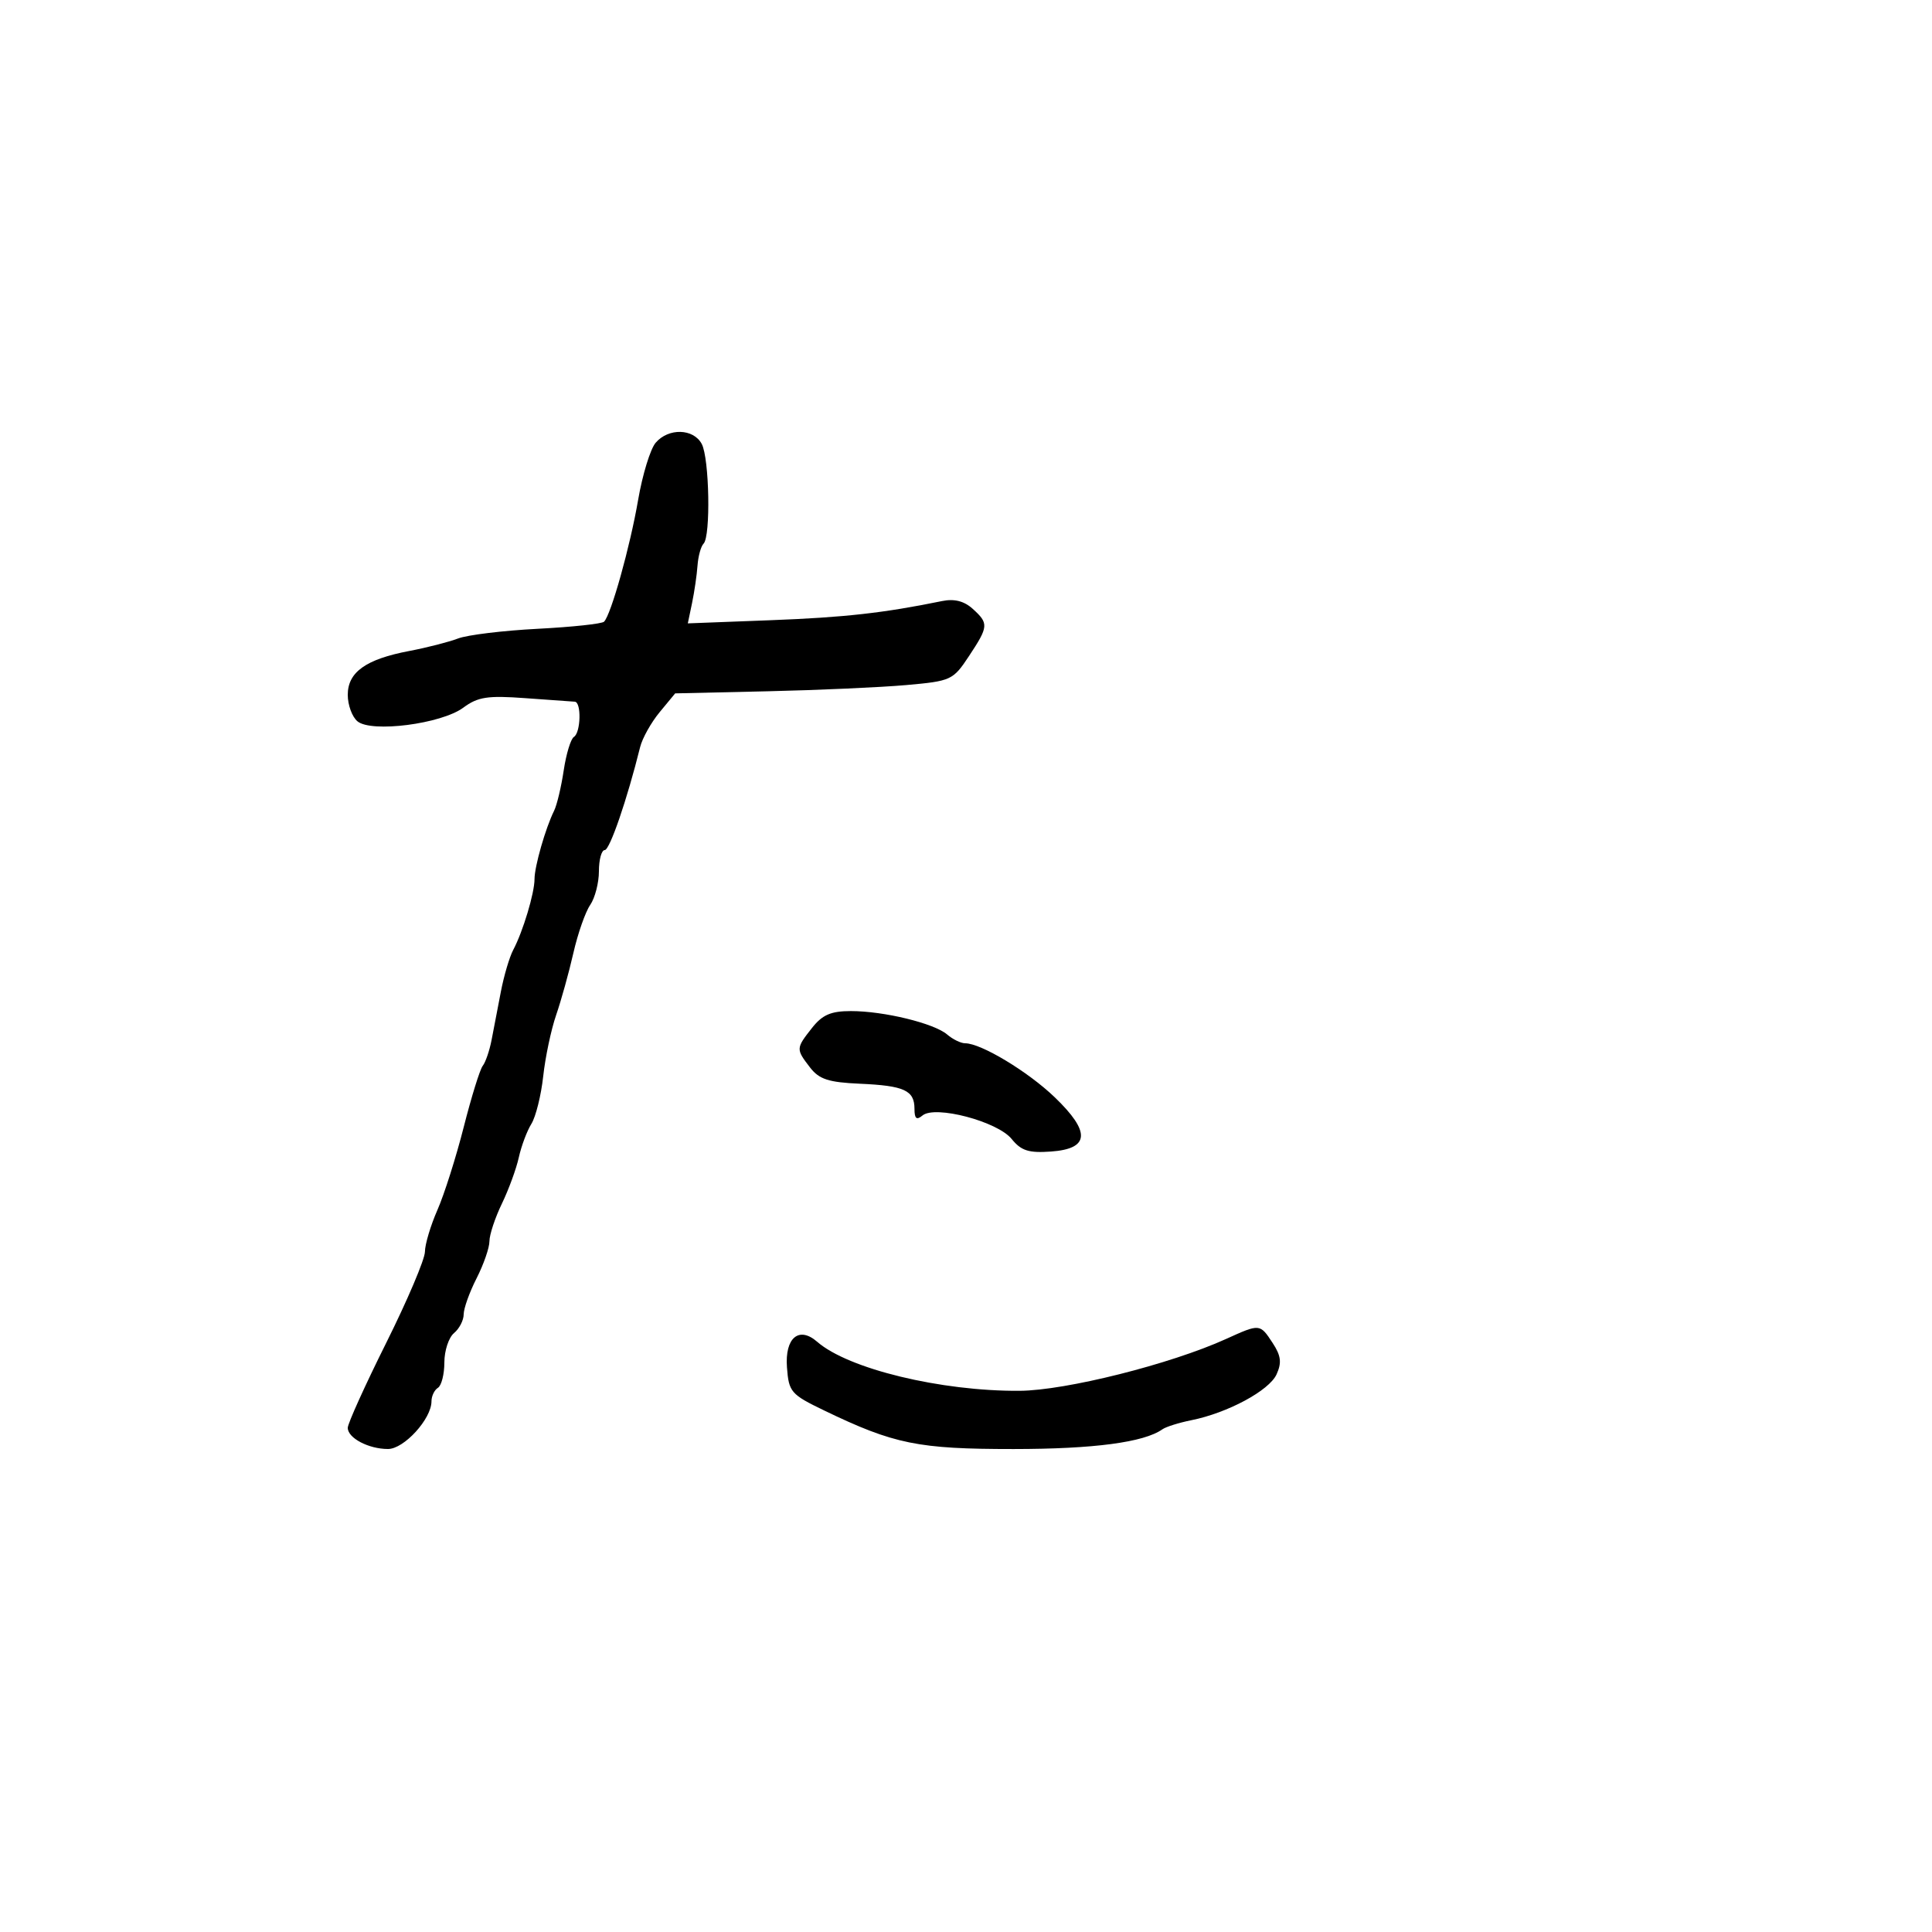 <svg xmlns="http://www.w3.org/2000/svg" width="300" height="300" viewBox="0 0 300 300" version="1.1">
	<path d="M 101.811 68.750 C 100.987 69.713, 99.762 73.703, 99.089 77.617 C 97.841 84.880, 94.885 95.449, 93.798 96.535 C 93.466 96.867, 88.821 97.364, 83.476 97.640 C 78.130 97.916, 72.574 98.592, 71.128 99.143 C 69.683 99.693, 66.276 100.566, 63.559 101.082 C 56.808 102.364, 54 104.367, 54 107.901 C 54 109.471, 54.678 111.318, 55.507 112.006 C 57.681 113.810, 68.524 112.412, 71.940 109.886 C 74.208 108.210, 75.704 107.980, 81.563 108.409 C 85.378 108.688, 88.838 108.935, 89.250 108.958 C 90.305 109.017, 90.188 113.765, 89.115 114.429 C 88.629 114.729, 87.916 117.072, 87.532 119.635 C 87.148 122.197, 86.476 125.015, 86.039 125.897 C 84.703 128.595, 83 134.537, 83 136.500 C 83 138.681, 81.208 144.645, 79.694 147.500 C 79.111 148.600, 78.246 151.525, 77.772 154 C 77.298 156.475, 76.649 159.850, 76.330 161.500 C 76.010 163.150, 75.394 164.950, 74.959 165.500 C 74.525 166.050, 73.198 170.325, 72.010 175 C 70.822 179.675, 68.984 185.470, 67.925 187.877 C 66.866 190.285, 65.992 193.210, 65.982 194.377 C 65.972 195.545, 63.272 201.899, 59.982 208.498 C 56.692 215.097, 54 221.043, 54 221.713 C 54 223.298, 57.234 225, 60.246 225 C 62.736 225, 67 220.328, 67 217.600 C 67 216.785, 67.450 215.840, 68 215.500 C 68.550 215.160, 69 213.389, 69 211.563 C 69 209.738, 69.675 207.685, 70.500 207 C 71.325 206.315, 72 205.005, 72 204.089 C 72 203.173, 72.900 200.658, 74 198.500 C 75.100 196.342, 76 193.751, 76 192.740 C 76 191.730, 76.868 189.106, 77.930 186.909 C 78.991 184.712, 80.175 181.478, 80.561 179.722 C 80.947 177.966, 81.825 175.623, 82.512 174.515 C 83.199 173.407, 84.026 170.077, 84.350 167.115 C 84.673 164.153, 85.577 159.878, 86.357 157.615 C 87.138 155.352, 88.340 151.025, 89.029 148 C 89.718 144.975, 90.893 141.612, 91.641 140.527 C 92.388 139.443, 93 137.080, 93 135.277 C 93 133.475, 93.406 132, 93.903 132 C 94.681 132, 97.373 124.168, 99.401 116 C 99.742 114.625, 101.106 112.188, 102.431 110.584 L 104.841 107.667 119.170 107.342 C 127.052 107.163, 136.742 106.729, 140.704 106.378 C 147.688 105.757, 147.985 105.621, 150.454 101.890 C 153.514 97.266, 153.550 96.808, 151.039 94.536 C 149.708 93.331, 148.184 92.944, 146.289 93.332 C 137.188 95.192, 131.124 95.869, 119.651 96.307 L 106.803 96.797 107.460 93.649 C 107.822 91.917, 108.204 89.300, 108.309 87.833 C 108.414 86.367, 108.838 84.829, 109.250 84.417 C 110.376 83.291, 110.152 71.153, 108.965 68.934 C 107.675 66.524, 103.803 66.424, 101.811 68.750 M 126.073 159.635 C 123.585 162.797, 123.581 162.898, 125.783 165.758 C 127.192 167.589, 128.656 168.067, 133.511 168.280 C 140.414 168.582, 142 169.311, 142 172.181 C 142 173.718, 142.319 173.980, 143.250 173.209 C 145.208 171.585, 154.883 174.137, 157.086 176.857 C 158.568 178.688, 159.735 179.060, 163.208 178.810 C 169.209 178.377, 169.385 175.775, 163.780 170.385 C 159.631 166.397, 152.337 162, 149.869 162 C 149.202 162, 147.947 161.388, 147.079 160.641 C 145.055 158.899, 137.260 157, 132.130 157 C 129.016 157, 127.692 157.576, 126.073 159.635 M 190.391 207.910 C 181.752 211.833, 165.500 215.915, 158.322 215.964 C 146.111 216.048, 131.719 212.563, 126.895 208.353 C 124.060 205.879, 121.859 207.736, 122.199 212.315 C 122.484 216.157, 122.797 216.520, 128 219.029 C 138.824 224.248, 142.574 225.010, 157.384 225.005 C 169.854 225.001, 177.642 223.968, 180.500 221.940 C 181.050 221.550, 183.075 220.915, 185 220.528 C 190.633 219.397, 197.074 215.931, 198.222 213.413 C 199.049 211.598, 198.915 210.520, 197.619 208.541 C 195.644 205.526, 195.640 205.526, 190.391 207.910" stroke="none" fill="black" fill-rule="evenodd"/>
</svg>